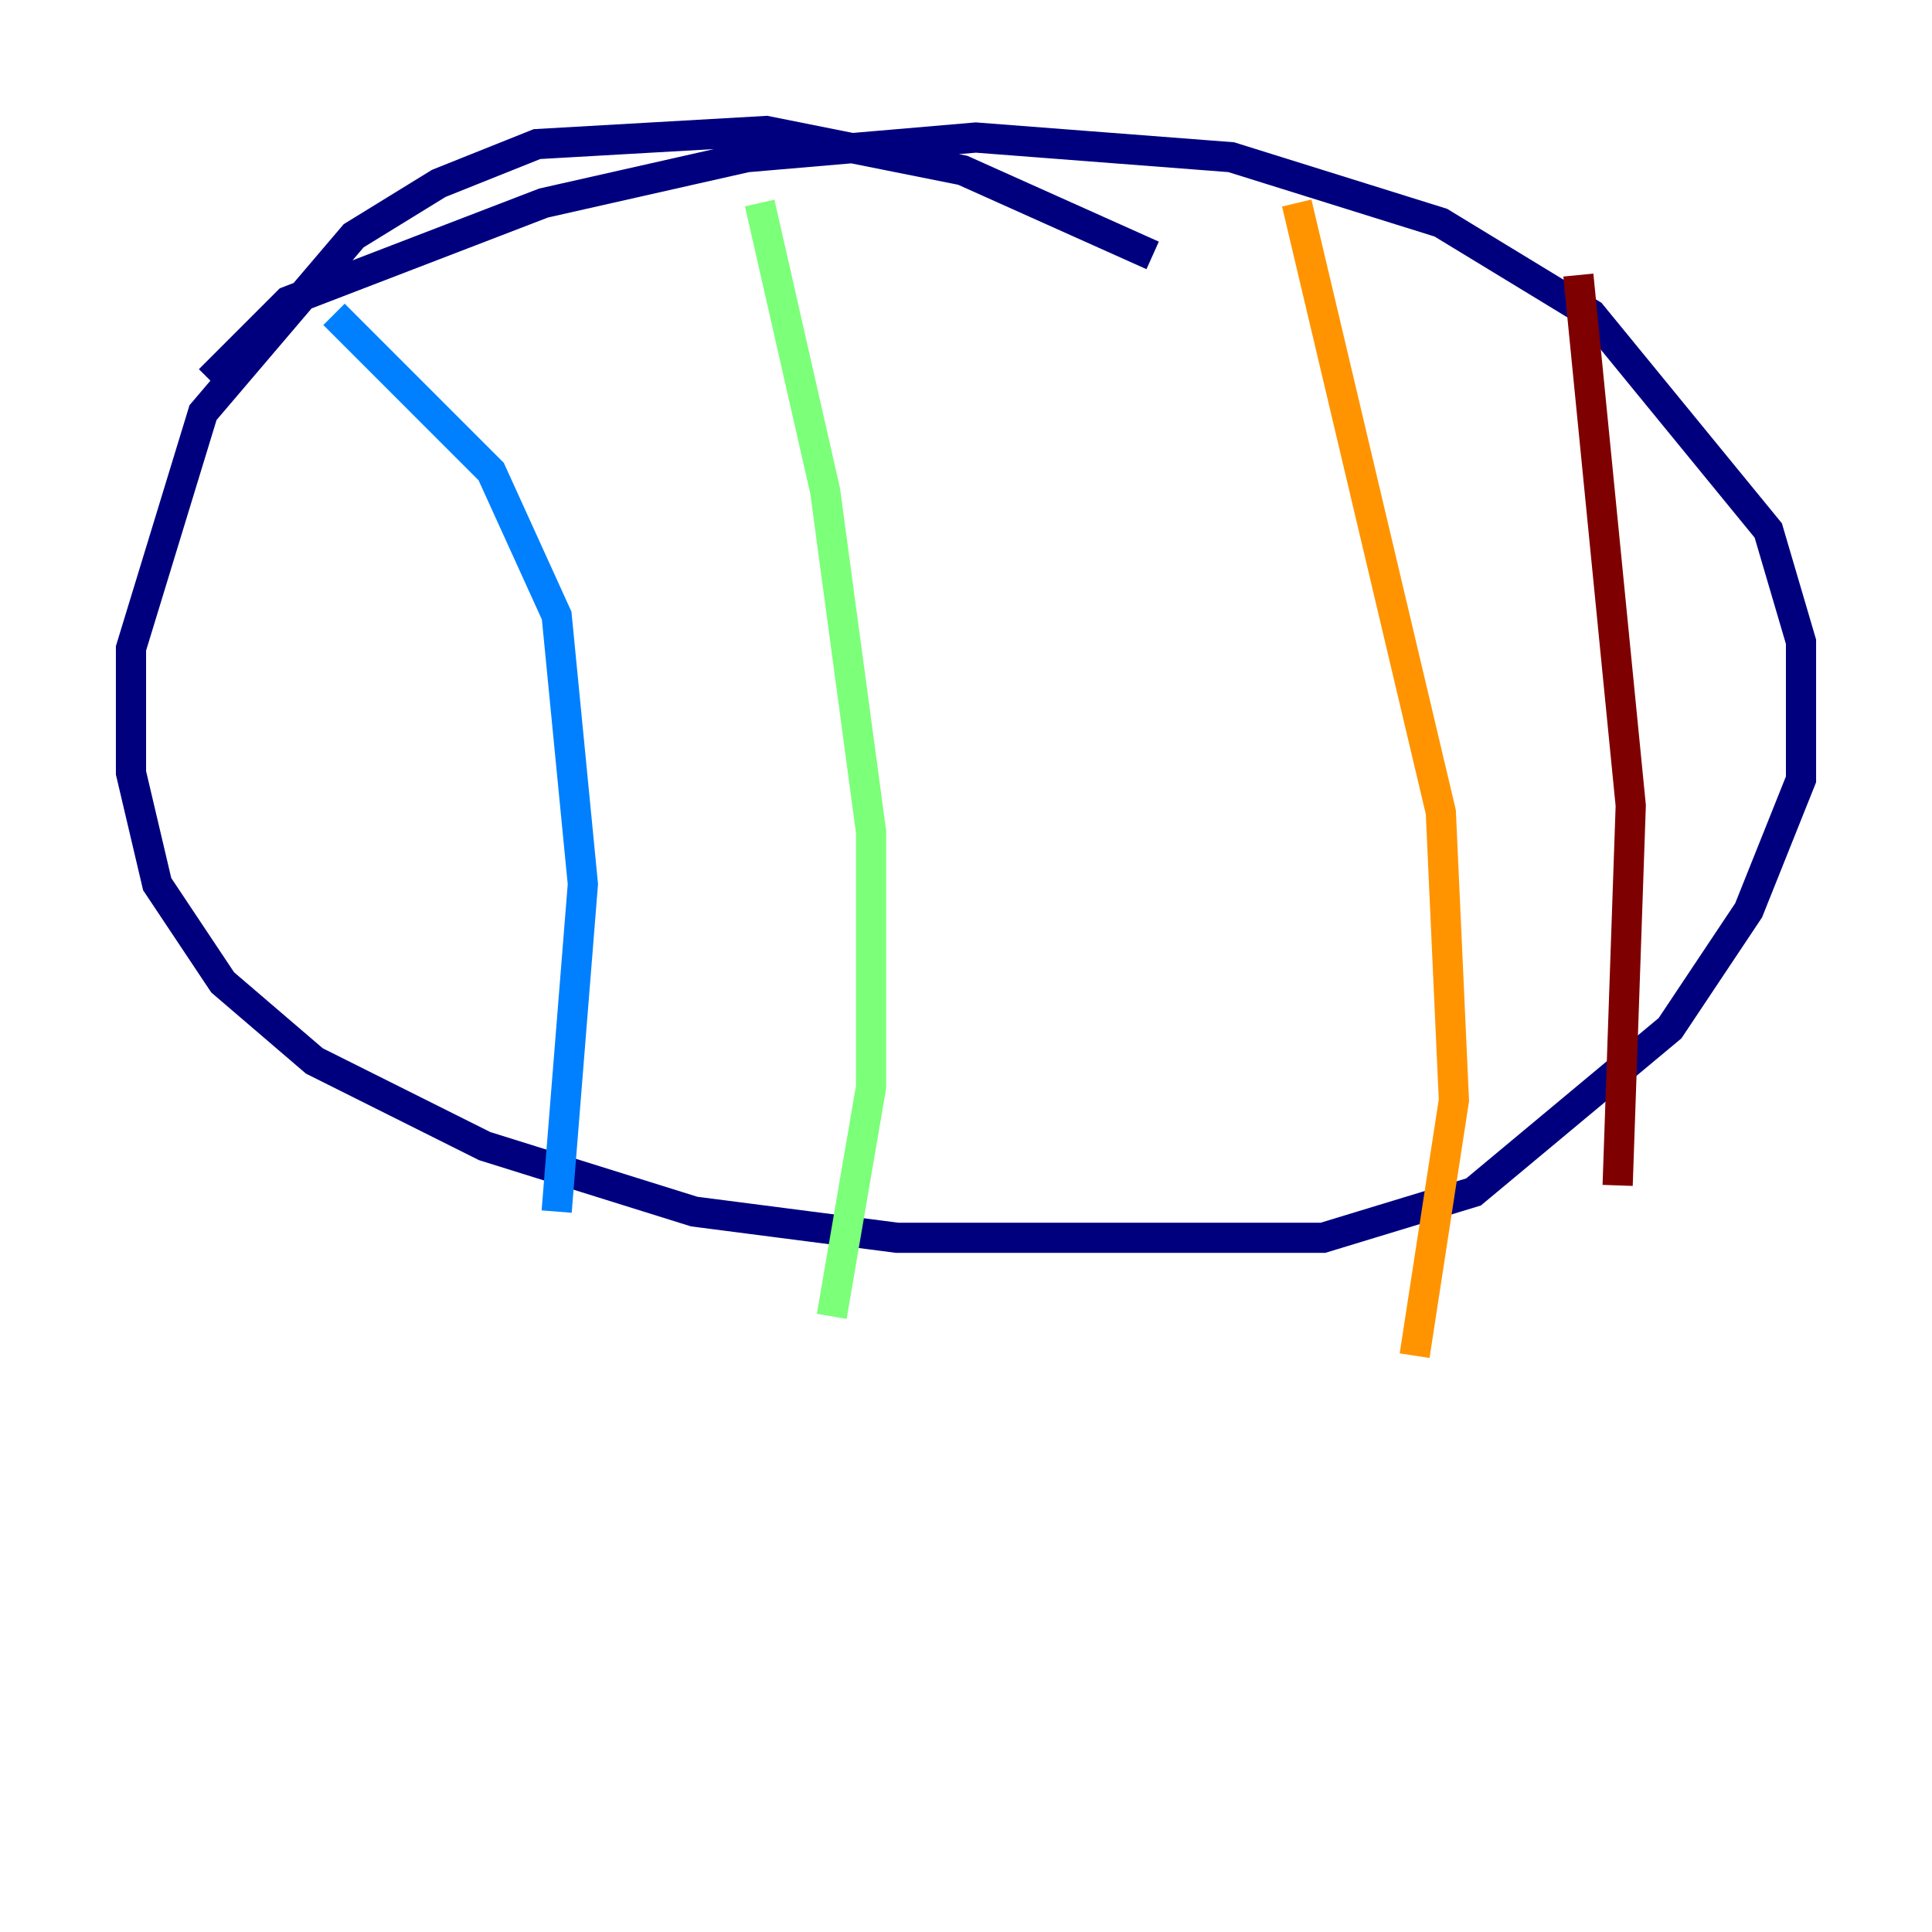 <?xml version="1.0" encoding="utf-8" ?>
<svg baseProfile="tiny" height="128" version="1.2" viewBox="0,0,128,128" width="128" xmlns="http://www.w3.org/2000/svg" xmlns:ev="http://www.w3.org/2001/xml-events" xmlns:xlink="http://www.w3.org/1999/xlink"><defs /><polyline fill="none" points="76.366,16.922 63.783,11.281 50.766,8.678 35.58,9.546 29.071,12.149 23.43,15.62 13.451,27.336 8.678,42.956 8.678,51.2 10.414,58.576 14.752,65.085 20.827,70.291 32.108,75.932 45.993,80.271 59.444,82.007 87.647,82.007 97.627,78.969 110.644,68.122 115.851,60.312 119.322,51.634 119.322,42.522 117.153,35.146 105.437,20.827 95.458,14.752 81.573,10.414 64.651,9.112 49.464,10.414 36.014,13.451 19.091,19.959 13.885,25.166" stroke="#00007f" stroke-width="2" /><polyline fill="none" points="22.129,20.827 32.542,31.241 36.881,40.786 38.617,58.576 36.881,80.271" stroke="#0080ff" stroke-width="2" /><polyline fill="none" points="50.332,13.451 54.671,32.542 57.709,55.105 57.709,72.027 55.105,87.214" stroke="#7cff79" stroke-width="2" /><polyline fill="none" points="85.912,13.451 95.458,53.803 96.325,72.895 93.722,89.817" stroke="#ff9400" stroke-width="2" /><polyline fill="none" points="104.57,18.224 108.041,53.37 107.173,78.536" stroke="#7f0000" stroke-width="2" /></svg>